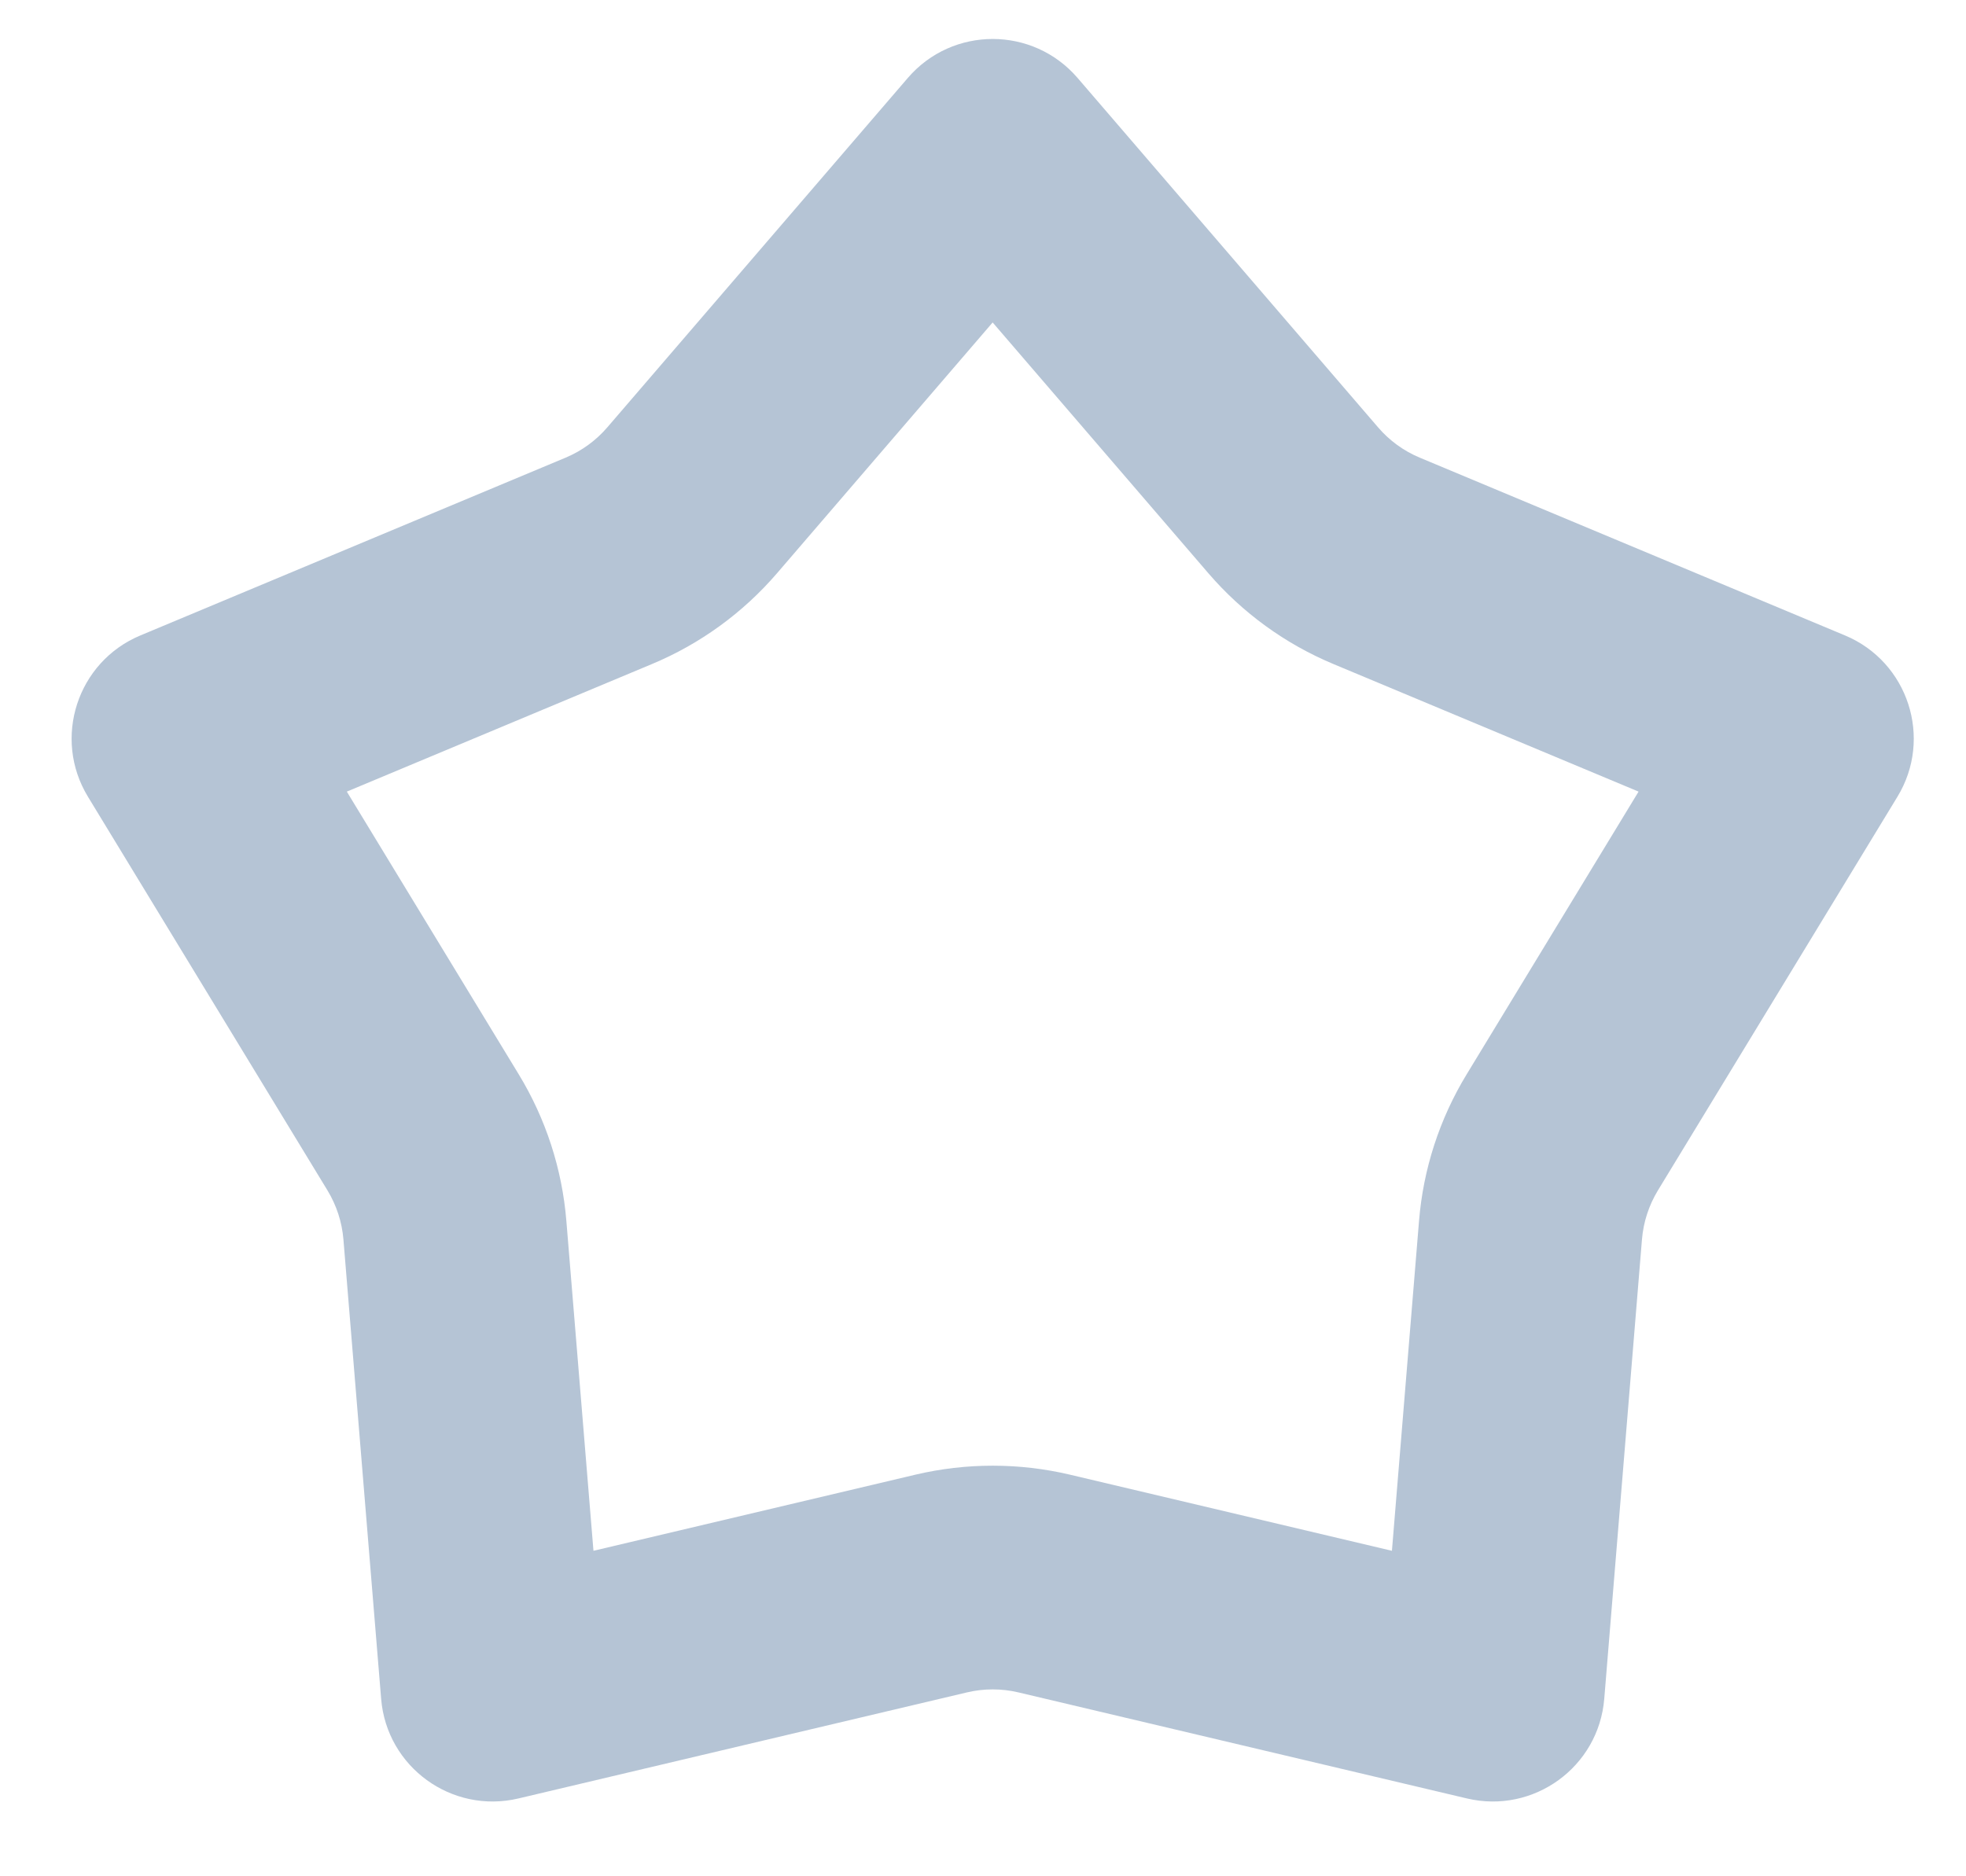 <svg width="22" height="21" viewBox="0 0 22 21" fill="none" xmlns="http://www.w3.org/2000/svg">
<path fill-rule="evenodd" clip-rule="evenodd" d="M11.108 3.609L8.695 6.416C8.314 6.859 7.835 7.207 7.296 7.432L3.881 8.86L5.804 12.023C6.108 12.522 6.291 13.085 6.338 13.668L6.641 17.357L10.244 16.505C10.812 16.371 11.405 16.371 11.973 16.505L15.576 17.357L15.879 13.668C15.926 13.085 16.109 12.522 16.413 12.023L18.336 8.86L14.921 7.432C14.382 7.207 13.903 6.859 13.522 6.416L11.108 3.609ZM12.058 0.872C11.558 0.291 10.659 0.291 10.159 0.872L6.796 4.783C6.669 4.931 6.509 5.047 6.33 5.122L1.571 7.112C0.864 7.407 0.586 8.263 0.984 8.917L3.665 13.324C3.766 13.491 3.827 13.678 3.843 13.872L4.265 19.013C4.327 19.777 5.055 20.305 5.801 20.129L10.82 18.942C11.01 18.897 11.207 18.897 11.397 18.942L16.416 20.129C17.162 20.305 17.89 19.777 17.952 19.013L18.374 13.872C18.39 13.678 18.451 13.491 18.552 13.324L21.233 8.917C21.631 8.263 21.353 7.407 20.646 7.112L15.887 5.122C15.707 5.047 15.548 4.931 15.421 4.783L12.058 0.872Z" fill="#B5C4D5"/>
</svg>
